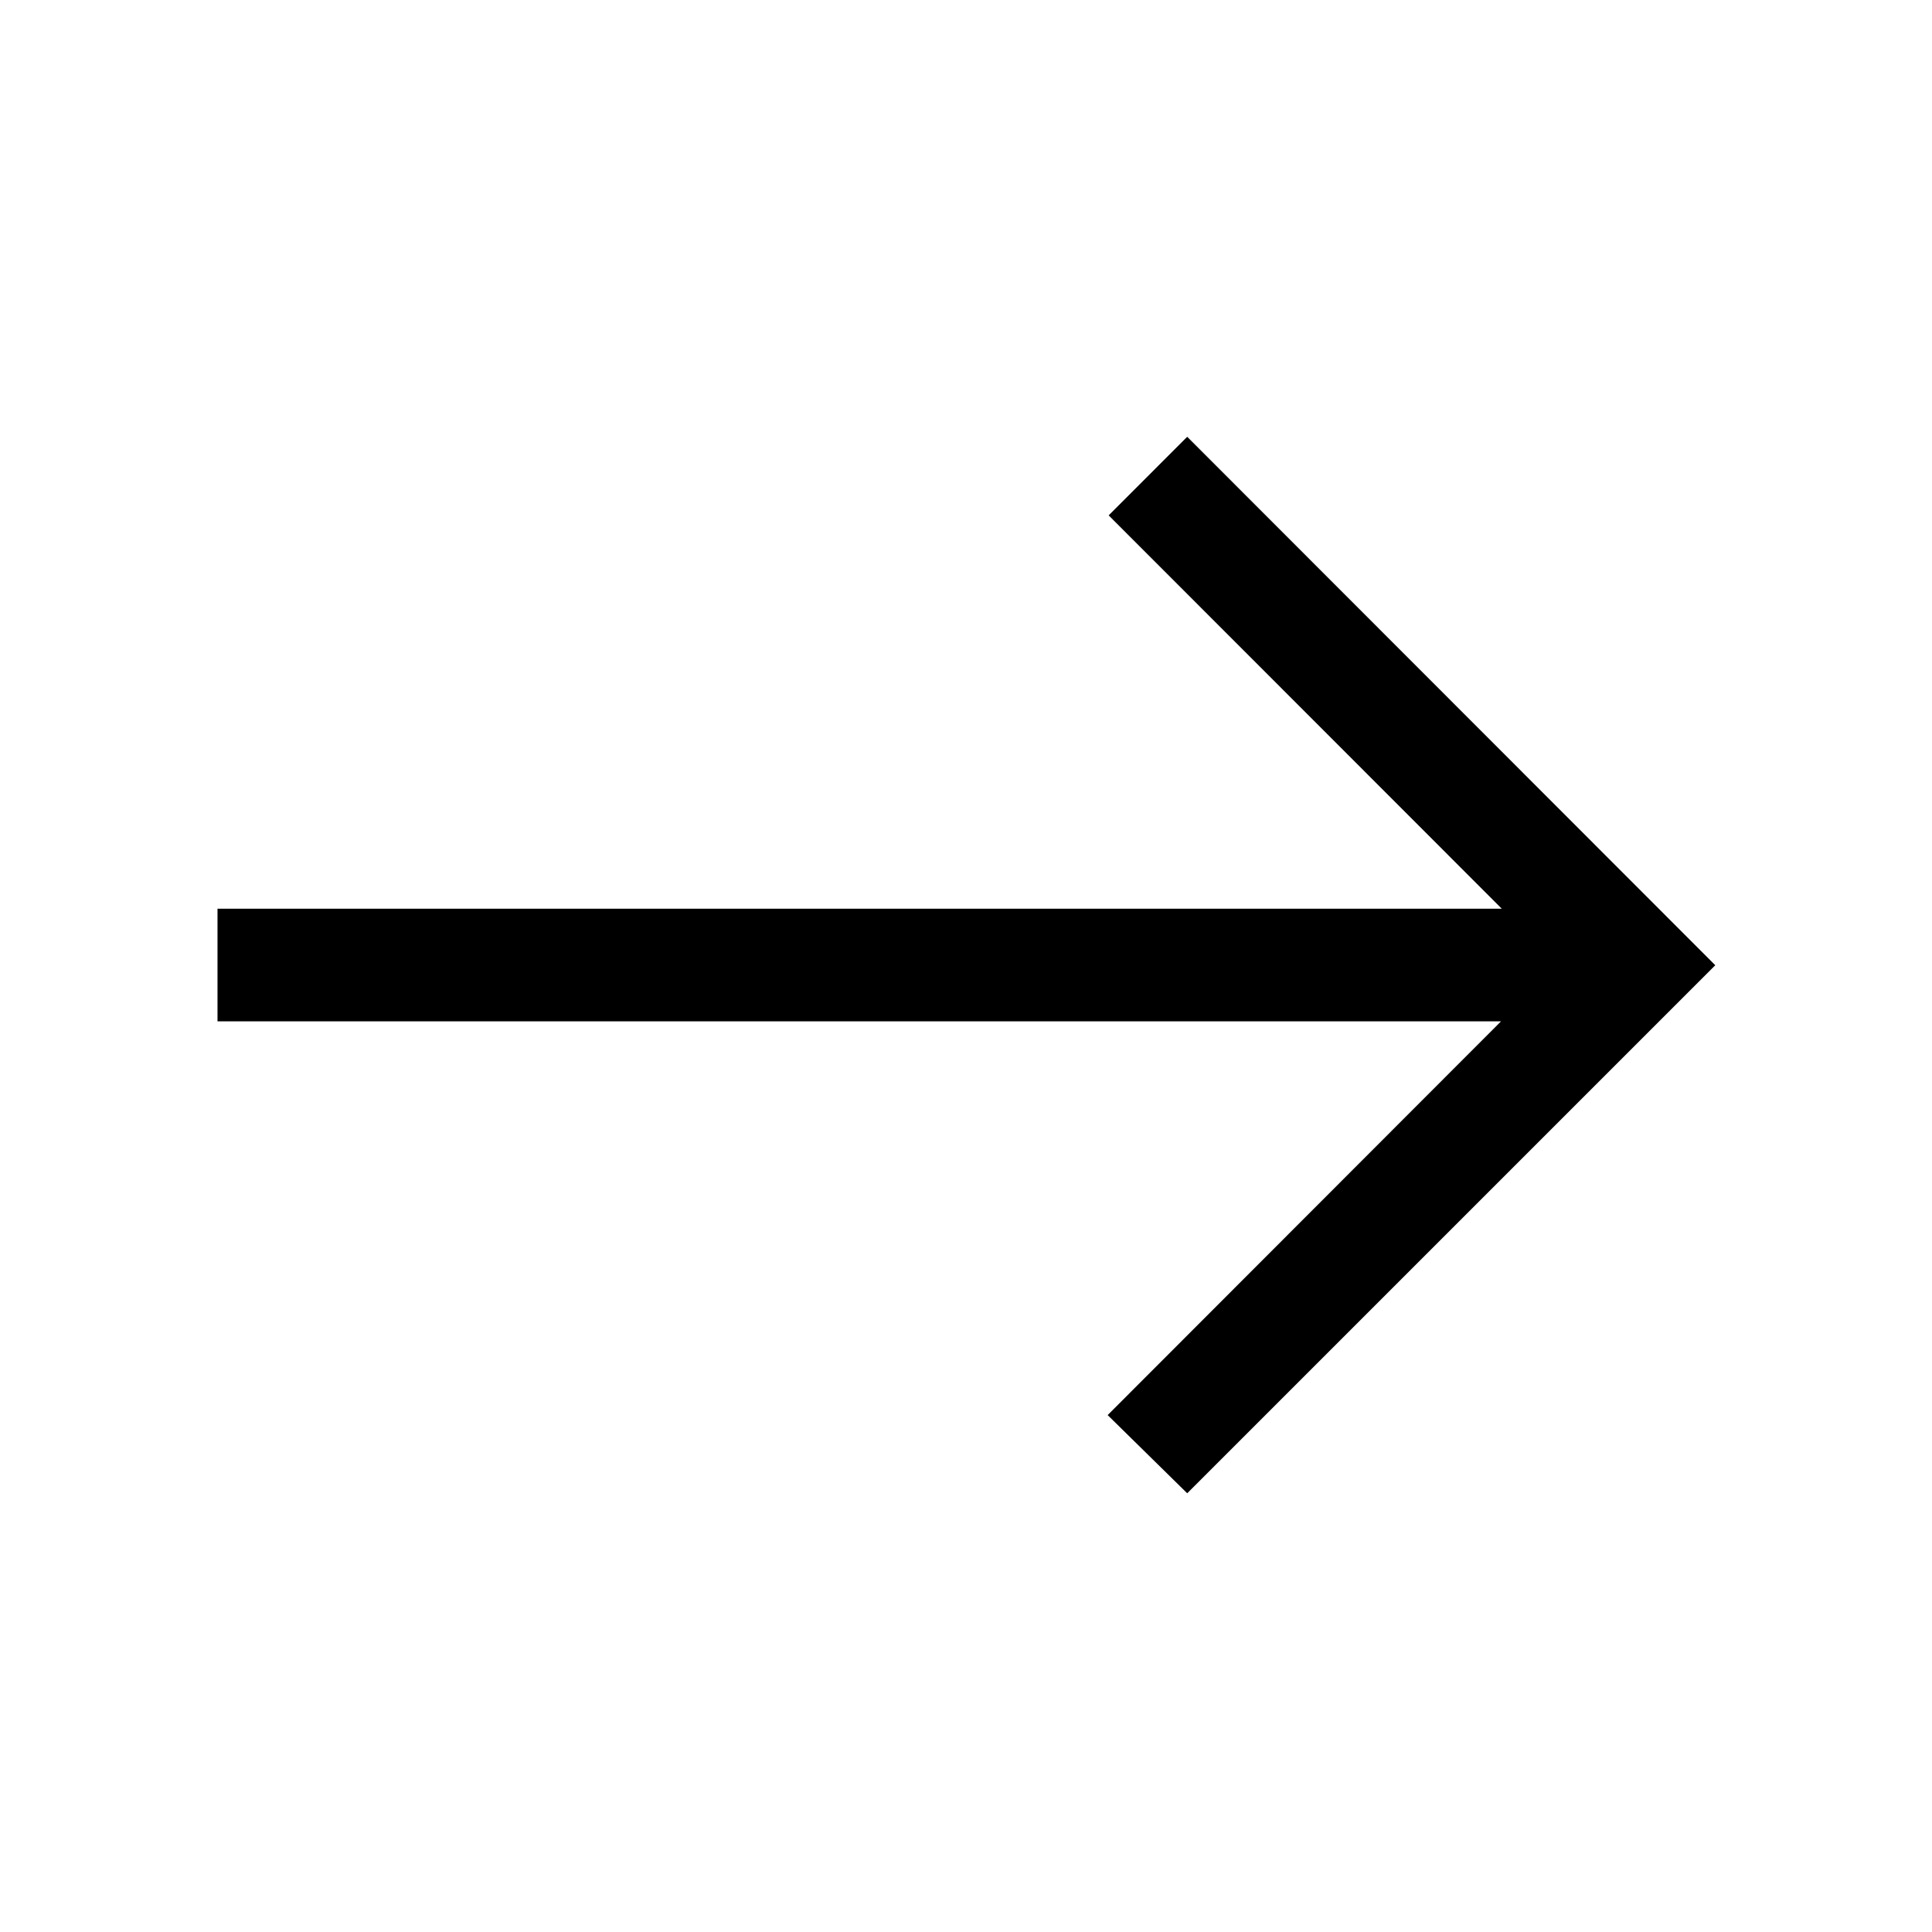 <svg xmlns="http://www.w3.org/2000/svg" height="24" viewBox="0 -960 960 960" width="24"><path d="m589.92-218-39.53-38.85L745.85-452.5H108.08v-55.96h638.15L550.89-703.92l39.03-39.04 262.39 262.58L589.92-218Z"/></svg>